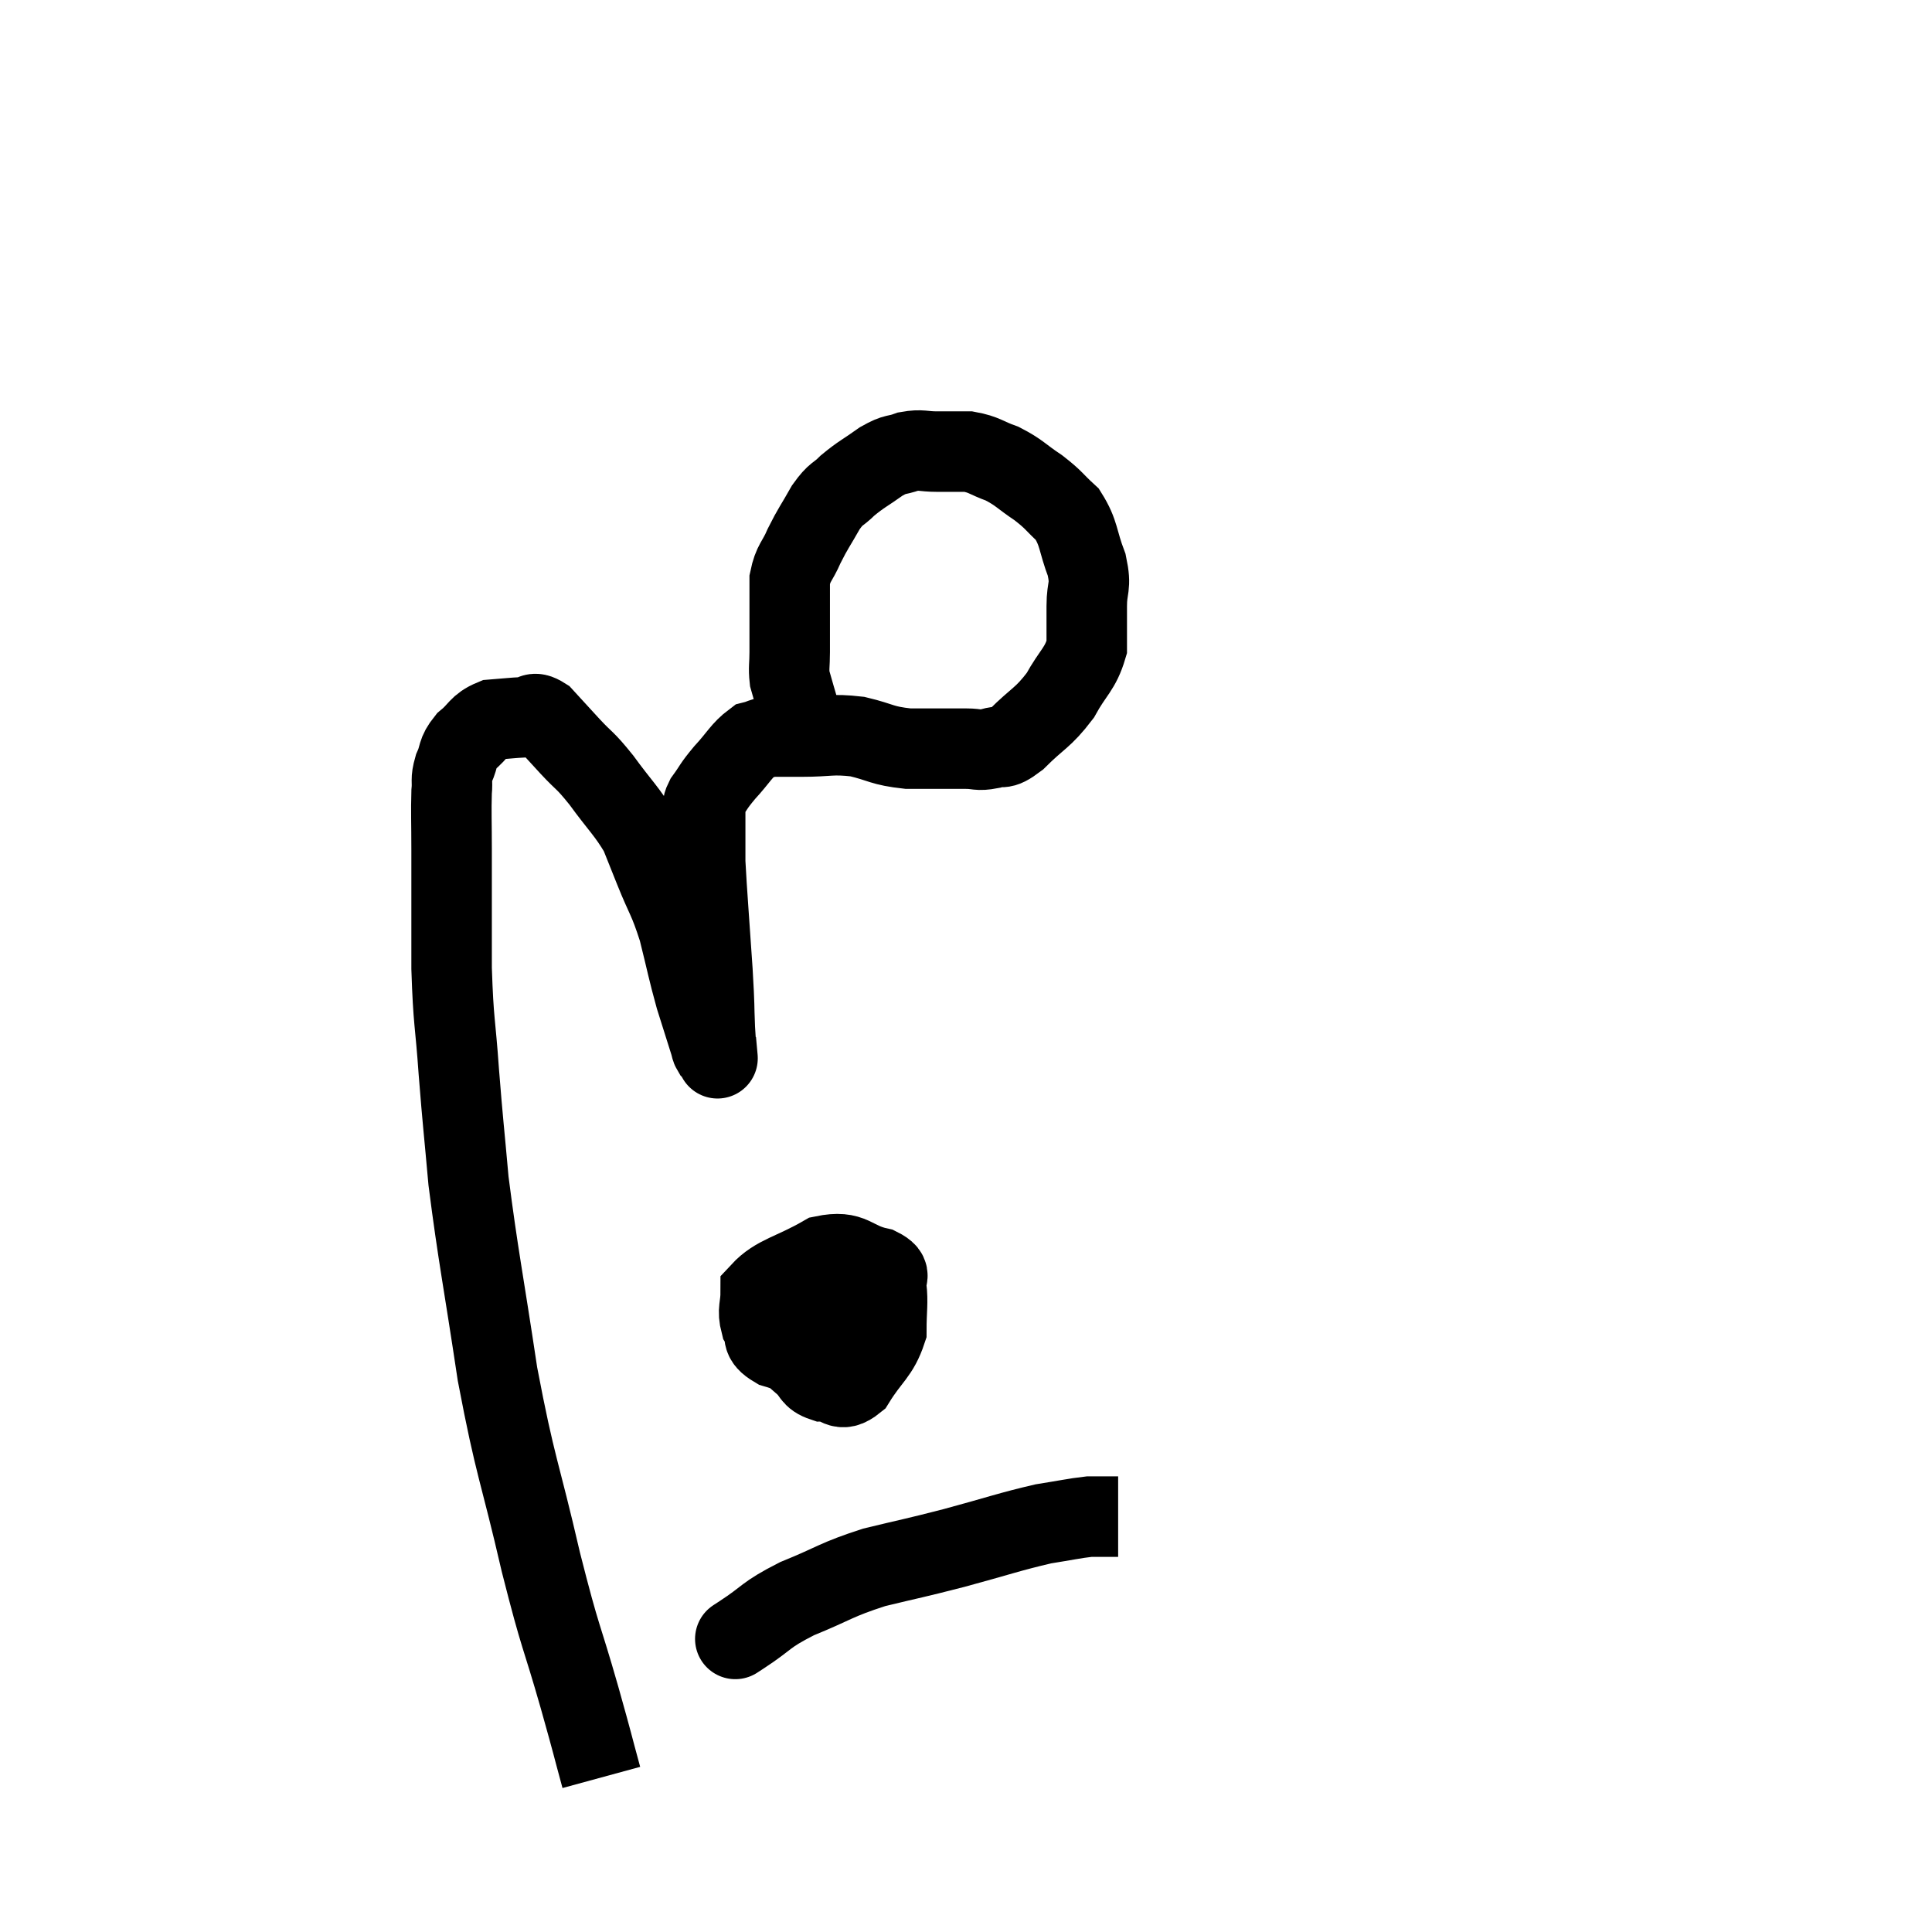 <svg width="48" height="48" viewBox="0 0 48 48" xmlns="http://www.w3.org/2000/svg"><path d="M 14.94 44.16 C 14.67 43.17, 14.775 43.515, 14.4 42.18 C 13.92 40.5, 13.95 40.83, 13.44 38.82 C 12.9 36.48, 12.81 36.51, 12.36 34.14 C 12 31.74, 11.88 31.215, 11.64 29.34 C 11.52 27.99, 11.505 27.96, 11.4 26.64 C 11.31 25.35, 11.265 25.44, 11.22 24.06 C 11.22 22.59, 11.22 22.215, 11.22 21.12 C 11.22 20.4, 11.205 20.19, 11.22 19.68 C 11.25 19.38, 11.19 19.395, 11.28 19.08 C 11.43 18.75, 11.34 18.72, 11.58 18.42 C 11.91 18.15, 11.88 18.03, 12.24 17.88 C 12.63 17.85, 12.705 17.835, 13.02 17.82 C 13.26 17.82, 13.215 17.64, 13.5 17.82 C 13.83 18.18, 13.8 18.15, 14.16 18.54 C 14.55 18.96, 14.505 18.84, 14.94 19.38 C 15.42 20.04, 15.57 20.145, 15.9 20.7 C 16.08 21.15, 16.02 21, 16.26 21.6 C 16.56 22.35, 16.605 22.305, 16.86 23.1 C 17.07 23.94, 17.085 24.075, 17.28 24.78 C 17.46 25.35, 17.535 25.59, 17.64 25.92 C 17.67 26.01, 17.655 26.025, 17.7 26.1 C 17.76 26.16, 17.79 26.19, 17.82 26.22 C 17.82 26.22, 17.835 26.385, 17.82 26.22 C 17.79 25.89, 17.79 26.085, 17.76 25.56 C 17.73 24.84, 17.76 25.155, 17.7 24.12 C 17.61 22.77, 17.565 22.26, 17.52 21.42 C 17.52 21.09, 17.52 21.075, 17.52 20.76 C 17.52 20.46, 17.52 20.385, 17.52 20.16 C 17.52 20.01, 17.4 20.1, 17.52 19.86 C 17.76 19.53, 17.7 19.56, 18 19.2 C 18.36 18.81, 18.42 18.645, 18.72 18.42 C 18.96 18.36, 18.9 18.33, 19.2 18.3 C 19.56 18.3, 19.395 18.3, 19.92 18.3 C 20.61 18.3, 20.64 18.225, 21.3 18.3 C 21.93 18.45, 21.885 18.525, 22.56 18.6 C 23.28 18.6, 23.49 18.6, 24 18.6 C 24.3 18.6, 24.285 18.66, 24.6 18.6 C 24.93 18.48, 24.825 18.69, 25.26 18.36 C 25.8 17.82, 25.905 17.85, 26.34 17.28 C 26.67 16.68, 26.835 16.635, 27 16.08 C 27 15.57, 27 15.57, 27 15.06 C 27 14.55, 27.12 14.61, 27 14.04 C 26.76 13.41, 26.82 13.26, 26.52 12.78 C 26.16 12.45, 26.205 12.435, 25.8 12.12 C 25.35 11.82, 25.335 11.745, 24.9 11.52 C 24.48 11.37, 24.465 11.295, 24.06 11.22 C 23.67 11.22, 23.655 11.22, 23.28 11.22 C 22.92 11.22, 22.905 11.16, 22.56 11.22 C 22.23 11.34, 22.275 11.25, 21.9 11.46 C 21.48 11.76, 21.405 11.775, 21.06 12.06 C 20.79 12.33, 20.79 12.225, 20.52 12.6 C 20.25 13.08, 20.205 13.11, 19.98 13.56 C 19.8 13.98, 19.71 13.965, 19.62 14.4 C 19.62 14.85, 19.62 14.85, 19.62 15.3 C 19.62 15.75, 19.62 15.81, 19.62 16.2 C 19.62 16.53, 19.59 16.59, 19.62 16.86 C 19.68 17.07, 19.65 16.965, 19.74 17.28 C 19.86 17.7, 19.92 17.88, 19.98 18.12 C 19.98 18.18, 19.965 18.165, 19.98 18.24 C 20.01 18.33, 20.025 18.375, 20.04 18.42 C 20.04 18.42, 20.04 18.42, 20.04 18.42 L 20.04 18.42" fill="none" stroke="black" stroke-width="2"></path><path d="M 20.82 32.1 C 20.49 32.46, 20.37 32.37, 20.16 32.82 C 20.07 33.36, 19.905 33.525, 19.98 33.9 C 20.22 34.11, 20.145 34.215, 20.46 34.32 C 20.85 34.32, 20.85 34.635, 21.24 34.32 C 21.63 33.69, 21.825 33.645, 22.02 33.06 C 22.02 32.52, 22.065 32.37, 22.02 31.98 C 21.93 31.74, 22.23 31.695, 21.84 31.5 C 21.15 31.35, 21.195 31.05, 20.46 31.2 C 19.68 31.65, 19.29 31.68, 18.9 32.1 C 18.9 32.49, 18.81 32.535, 18.9 32.88 C 19.08 33.18, 18.855 33.24, 19.26 33.48 C 19.89 33.66, 20.01 33.885, 20.52 33.84 C 20.91 33.57, 21.105 33.585, 21.3 33.3 C 21.3 33, 21.3 32.97, 21.3 32.7 C 21.3 32.46, 21.375 32.37, 21.3 32.22 C 21.15 32.16, 21.165 32.055, 21 32.1 C 20.82 32.25, 20.79 32.04, 20.64 32.4 C 20.52 32.97, 20.46 33.165, 20.4 33.54 C 20.4 33.72, 20.295 33.795, 20.4 33.9 C 20.61 33.93, 20.55 34.065, 20.82 33.96 C 21.15 33.72, 21.315 33.75, 21.48 33.48 C 21.48 33.18, 21.48 33.12, 21.48 32.88 C 21.48 32.7, 21.72 32.67, 21.48 32.52 C 21 32.4, 21.015 32.325, 20.52 32.28 C 20.01 32.31, 19.83 32.22, 19.5 32.34 C 19.35 32.55, 19.275 32.655, 19.2 32.76 L 19.2 32.76" fill="none" stroke="black" stroke-width="2"></path><path d="M 18.42 40.62 C 18.42 40.62, 18.42 40.62, 18.42 40.62 C 18.42 40.62, 18.42 40.62, 18.42 40.62 C 18.42 40.62, 18.075 40.845, 18.42 40.62 C 19.11 40.17, 18.975 40.14, 19.8 39.72 C 20.76 39.33, 20.745 39.255, 21.72 38.94 C 22.71 38.7, 22.65 38.73, 23.7 38.46 C 24.81 38.16, 25.08 38.055, 25.92 37.86 C 26.49 37.77, 26.67 37.725, 27.06 37.68 C 27.27 37.68, 27.33 37.68, 27.48 37.68 C 27.57 37.68, 27.585 37.68, 27.66 37.68 L 27.78 37.68" fill="none" stroke="black" stroke-width="2"></path></svg>